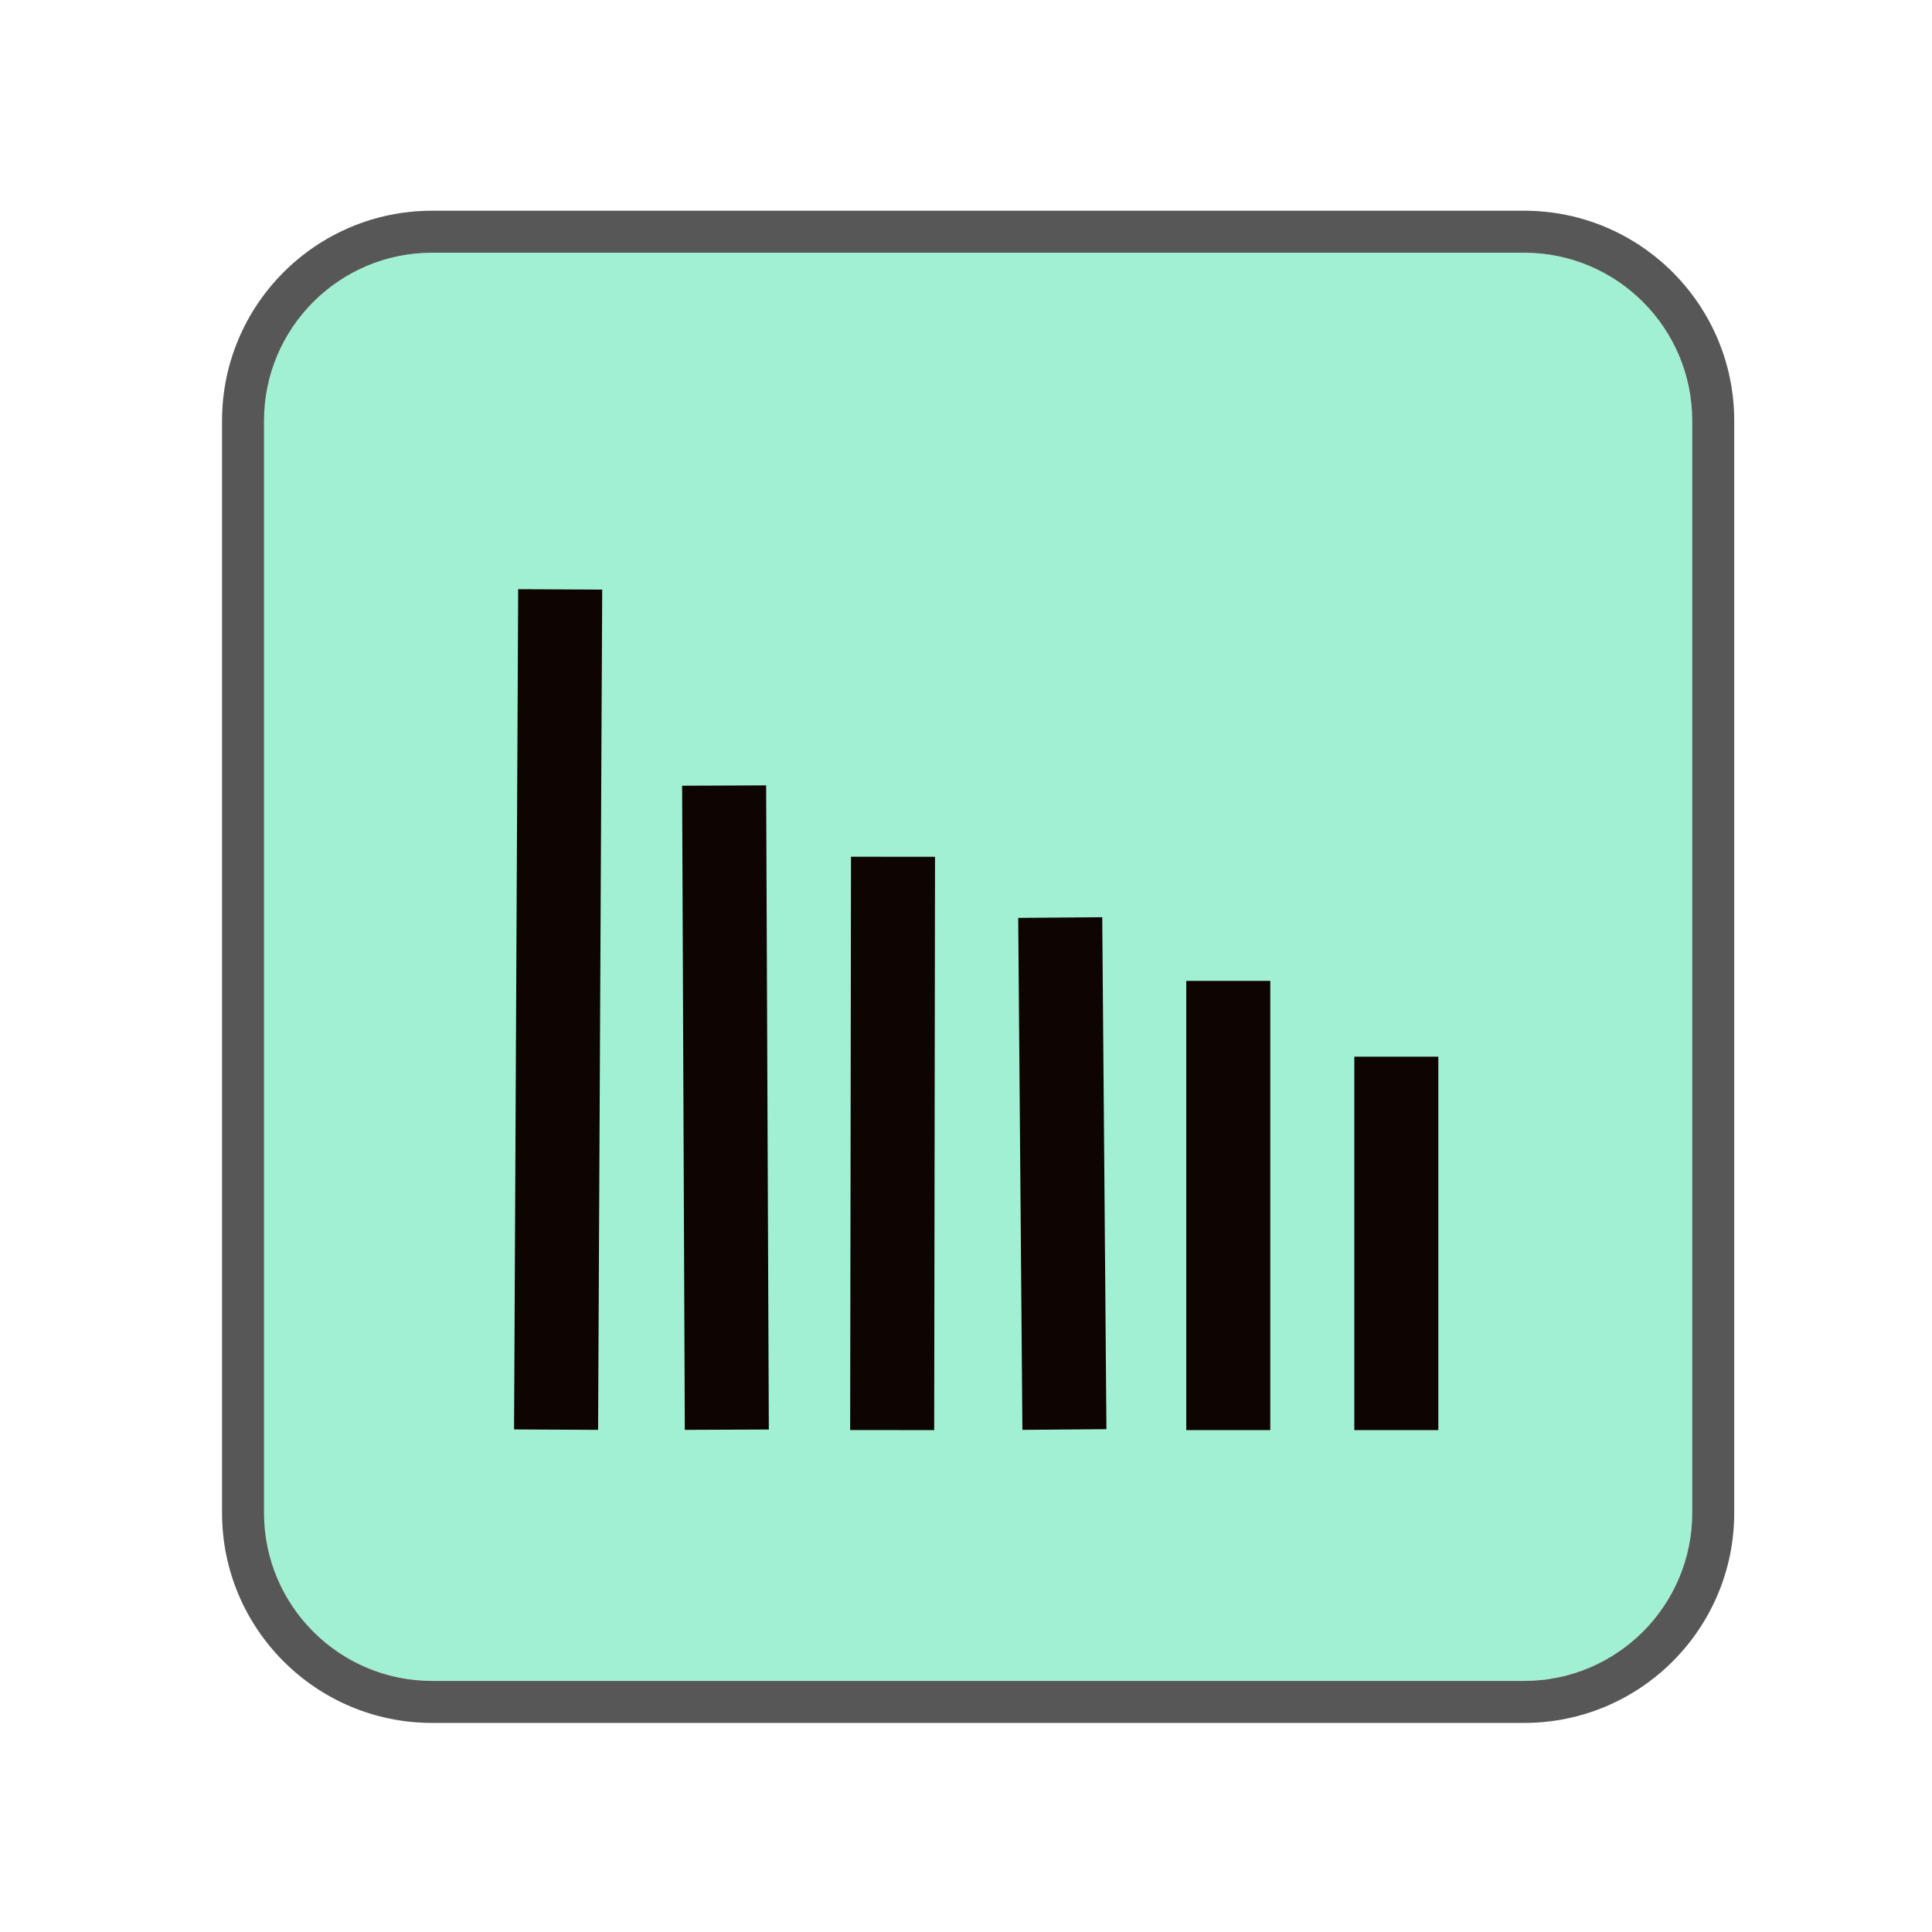 <?xml version="1.0" encoding="UTF-8" standalone="no"?><!DOCTYPE svg PUBLIC "-//W3C//DTD SVG 1.1//EN" "http://www.w3.org/Graphics/SVG/1.1/DTD/svg11.dtd"><svg width="23px" height="23px" version="1.1" xmlns="http://www.w3.org/2000/svg" xmlns:xlink="http://www.w3.org/1999/xlink" xml:space="preserve" xmlns:serif="http://www.serif.com/" style="fill-rule:evenodd;clip-rule:evenodd;stroke-linejoin:round;stroke-miterlimit:2;"><g transform="matrix(1.211,0,0,1.211,-387.368,-54.474)"><g><rect id="device_spectral" x="320" y="45" width="19" height="19" style="fill:none;"/><g id="device_spectral1" serif:id="device_spectral"><g transform="matrix(0.936,0,0,0.936,290.646,3.475)"><path d="M49,48.765C49,47.791 48.209,47 47.235,47L35.765,47C34.791,47 34,47.791 34,48.765L34,60.235C34,61.209 34.791,62 35.765,62L47.235,62C48.209,62 49,61.209 49,60.235L49,48.765Z" style="fill:rgb(162,240,211);"/><path d="M49.441,48.765L49.441,60.235C49.441,61.453 48.453,62.441 47.235,62.441L35.765,62.441C34.547,62.441 33.559,61.453 33.559,60.235L33.559,48.765C33.559,47.547 34.547,46.559 35.765,46.559L47.235,46.559C48.453,46.559 49.441,47.547 49.441,48.765ZM49,48.765C49,47.791 48.209,47 47.235,47L35.765,47C34.791,47 34,47.791 34,48.765L34,60.235C34,61.209 34.791,62 35.765,62L47.235,62C48.209,62 49,61.209 49,60.235L49,48.765Z" style="fill-opacity:0.66;"/></g><g transform="matrix(0.826,0,0,0.826,57.304,9.478)"><path d="M334,55.56L334,60.004L335,60.004L335,55.56L334,55.56ZM332,54.658L332,60.004L333,60.004L333,54.658L332,54.658ZM328.01,53.18L328,60.003L329,60.004L329.01,53.181L328.01,53.18ZM330,53.908L330.05,60.001L331.05,59.993L331,53.9L330,53.908ZM326,52.335L326.032,60.001L327.032,59.997L327,52.331L326,52.335ZM324.049,49.996L324,59.996L325,60.001L325.049,50.001L324.049,49.996Z" style="fill:rgb(14,4,1);"/></g></g></g></g></svg>